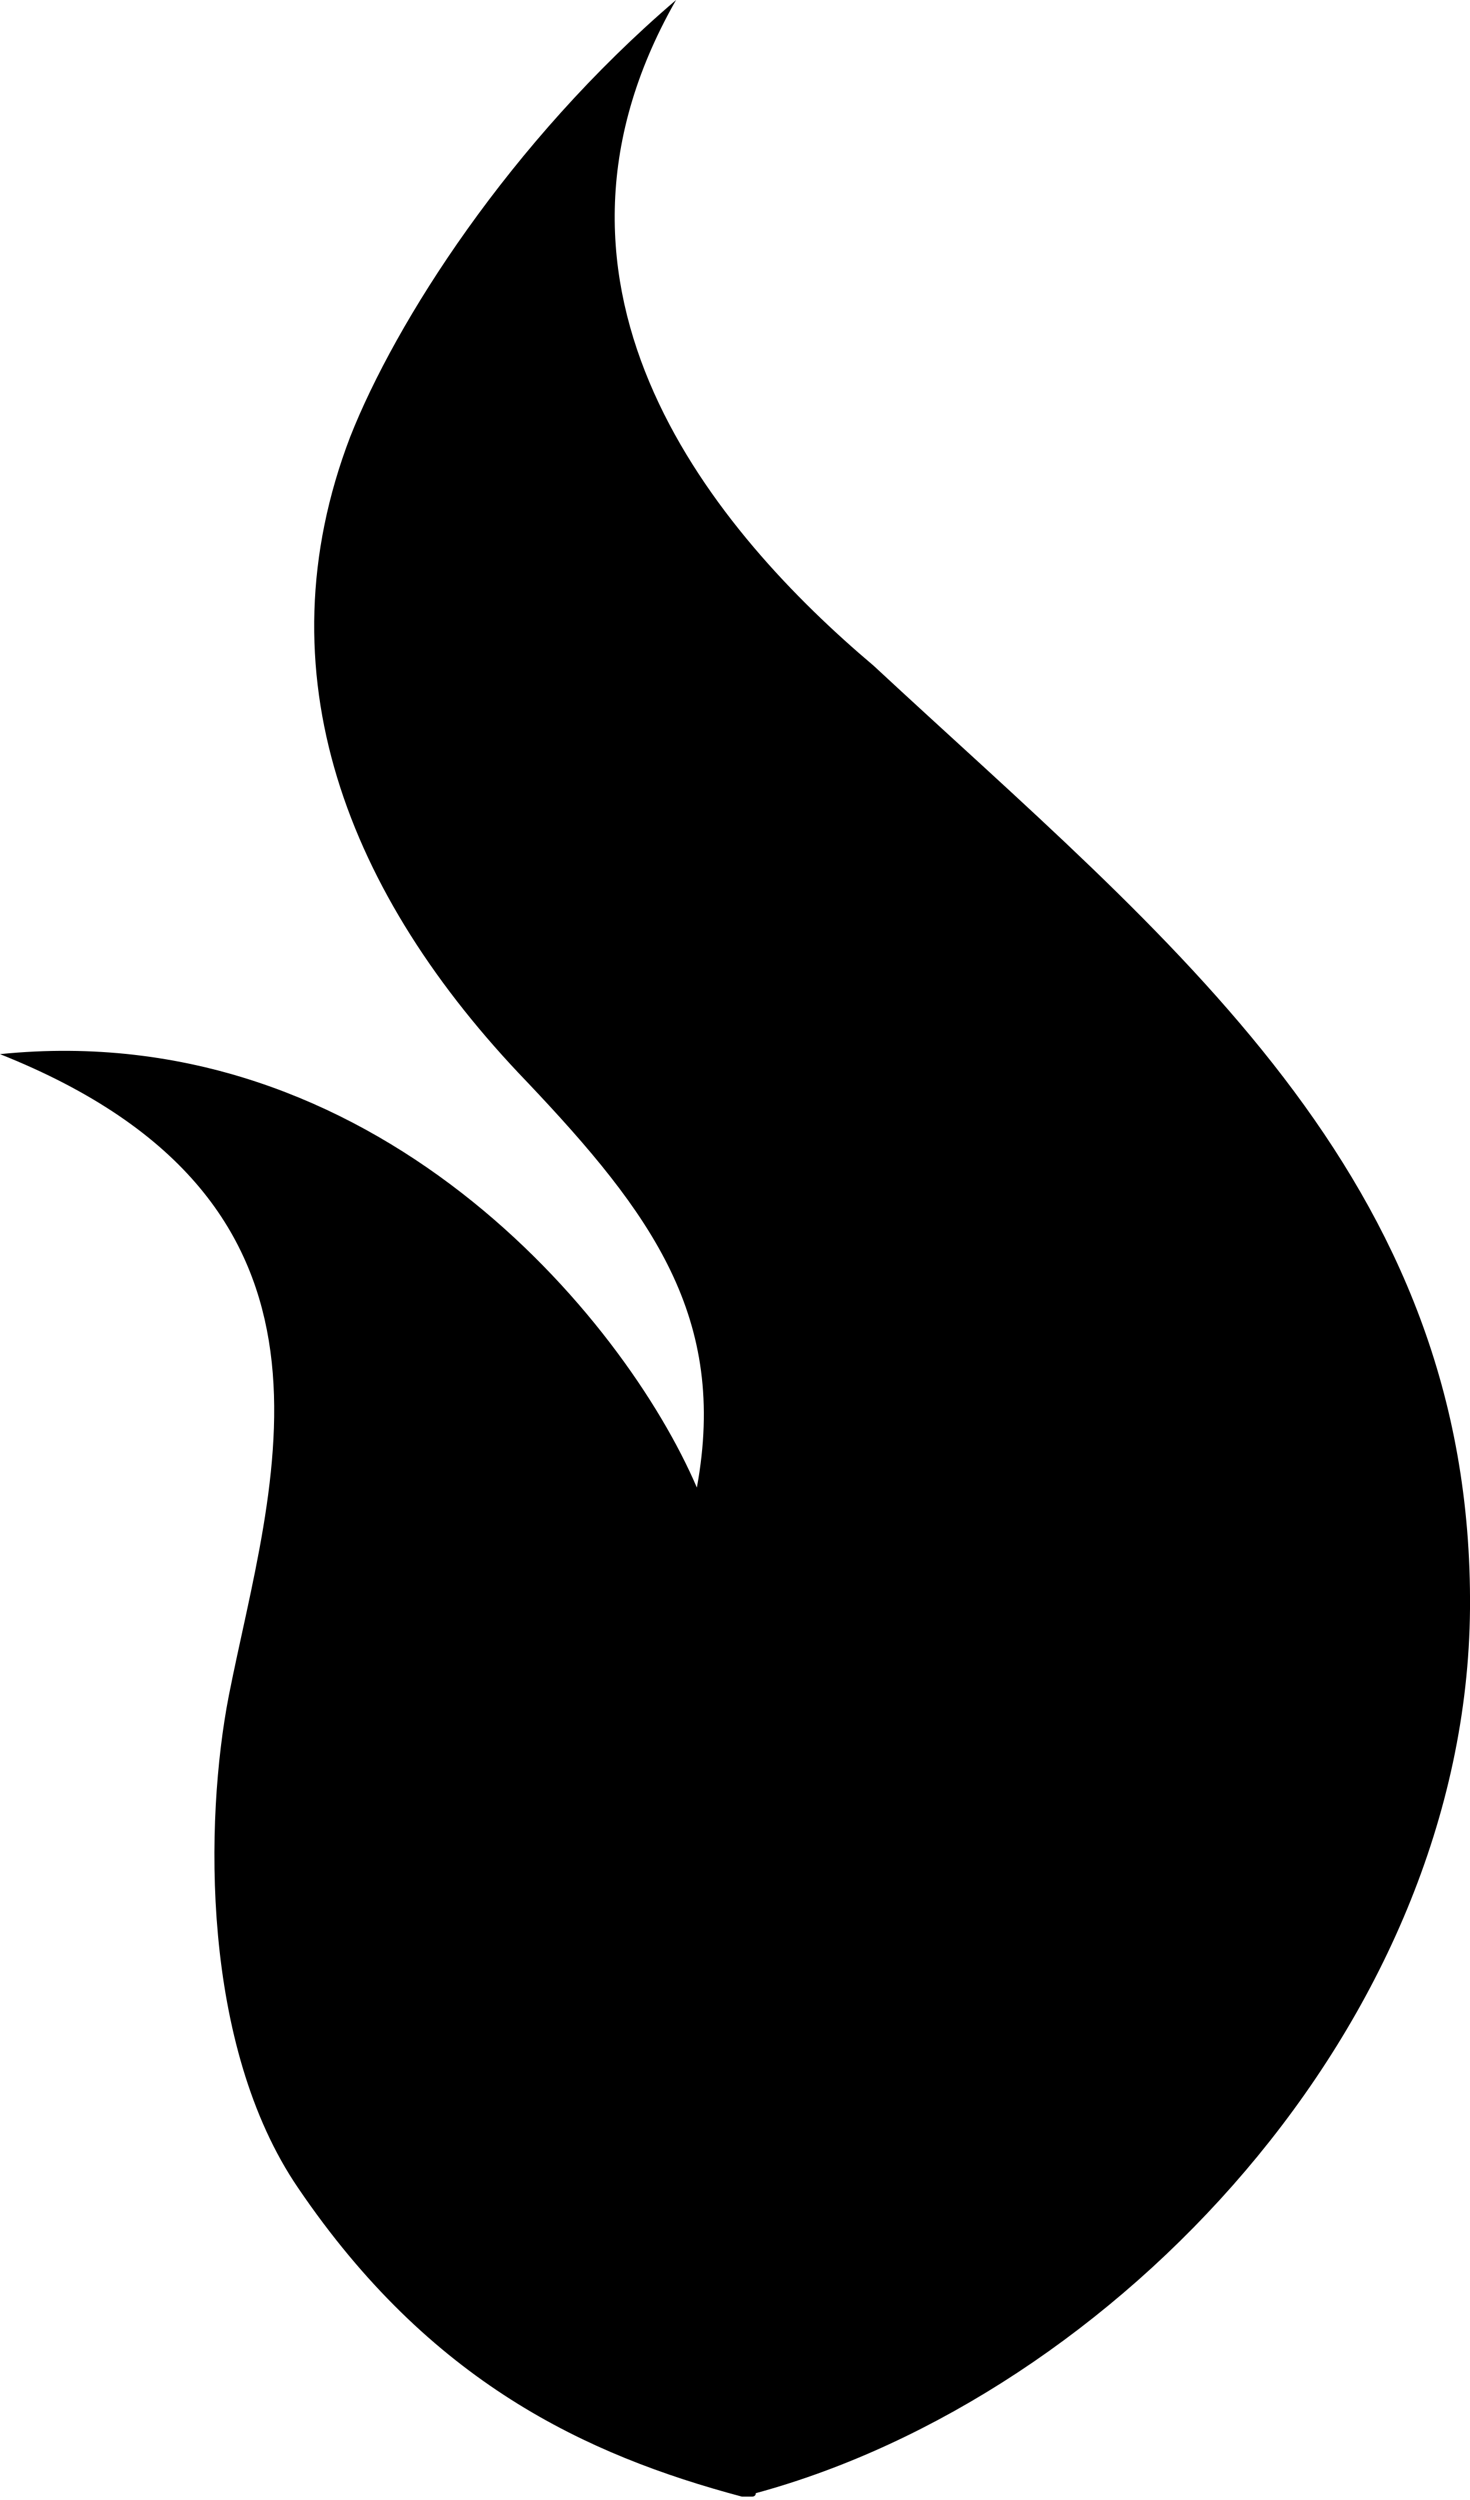 <?xml version="1.0" encoding="utf-8"?>
<!-- Generator: Adobe Illustrator 23.0.3, SVG Export Plug-In . SVG Version: 6.00 Build 0)  -->
<svg version="1.1" id="Layer_1" xmlns="http://www.w3.org/2000/svg" xmlns:xlink="http://www.w3.org/1999/xlink" x="0px" y="0px"
	 viewBox="0 0 42.4 72.1" style="enable-background:new 0 0 42.4 72.1;" xml:space="preserve">
<path d="M25.2,19.2C20.7,15.4,14.7,8.4,19.5,0c-4.8,4.1-8.1,9.3-9.4,12.6c-2.6,6.8-0.1,13.2,5.1,18.6c3.6,3.8,5.8,6.8,4.9,11.7
	C18,38,10.8,29.3,0,30.4c10.8,4.3,7.8,12.4,6.6,18.5c-0.7,3.6-0.8,10.1,2,14.2c3.8,5.6,8.3,7.7,12.8,8.9c0,0,0,0,0,0
	c0.1,0,0.2,0,0.3,0c0,0,0.1,0,0.1-0.1c0,0,0,0,0,0c10.3-2.8,20.5-13.5,20.6-25.5C42.5,33.9,33.7,27.1,25.2,19.2z"/>
</svg>
